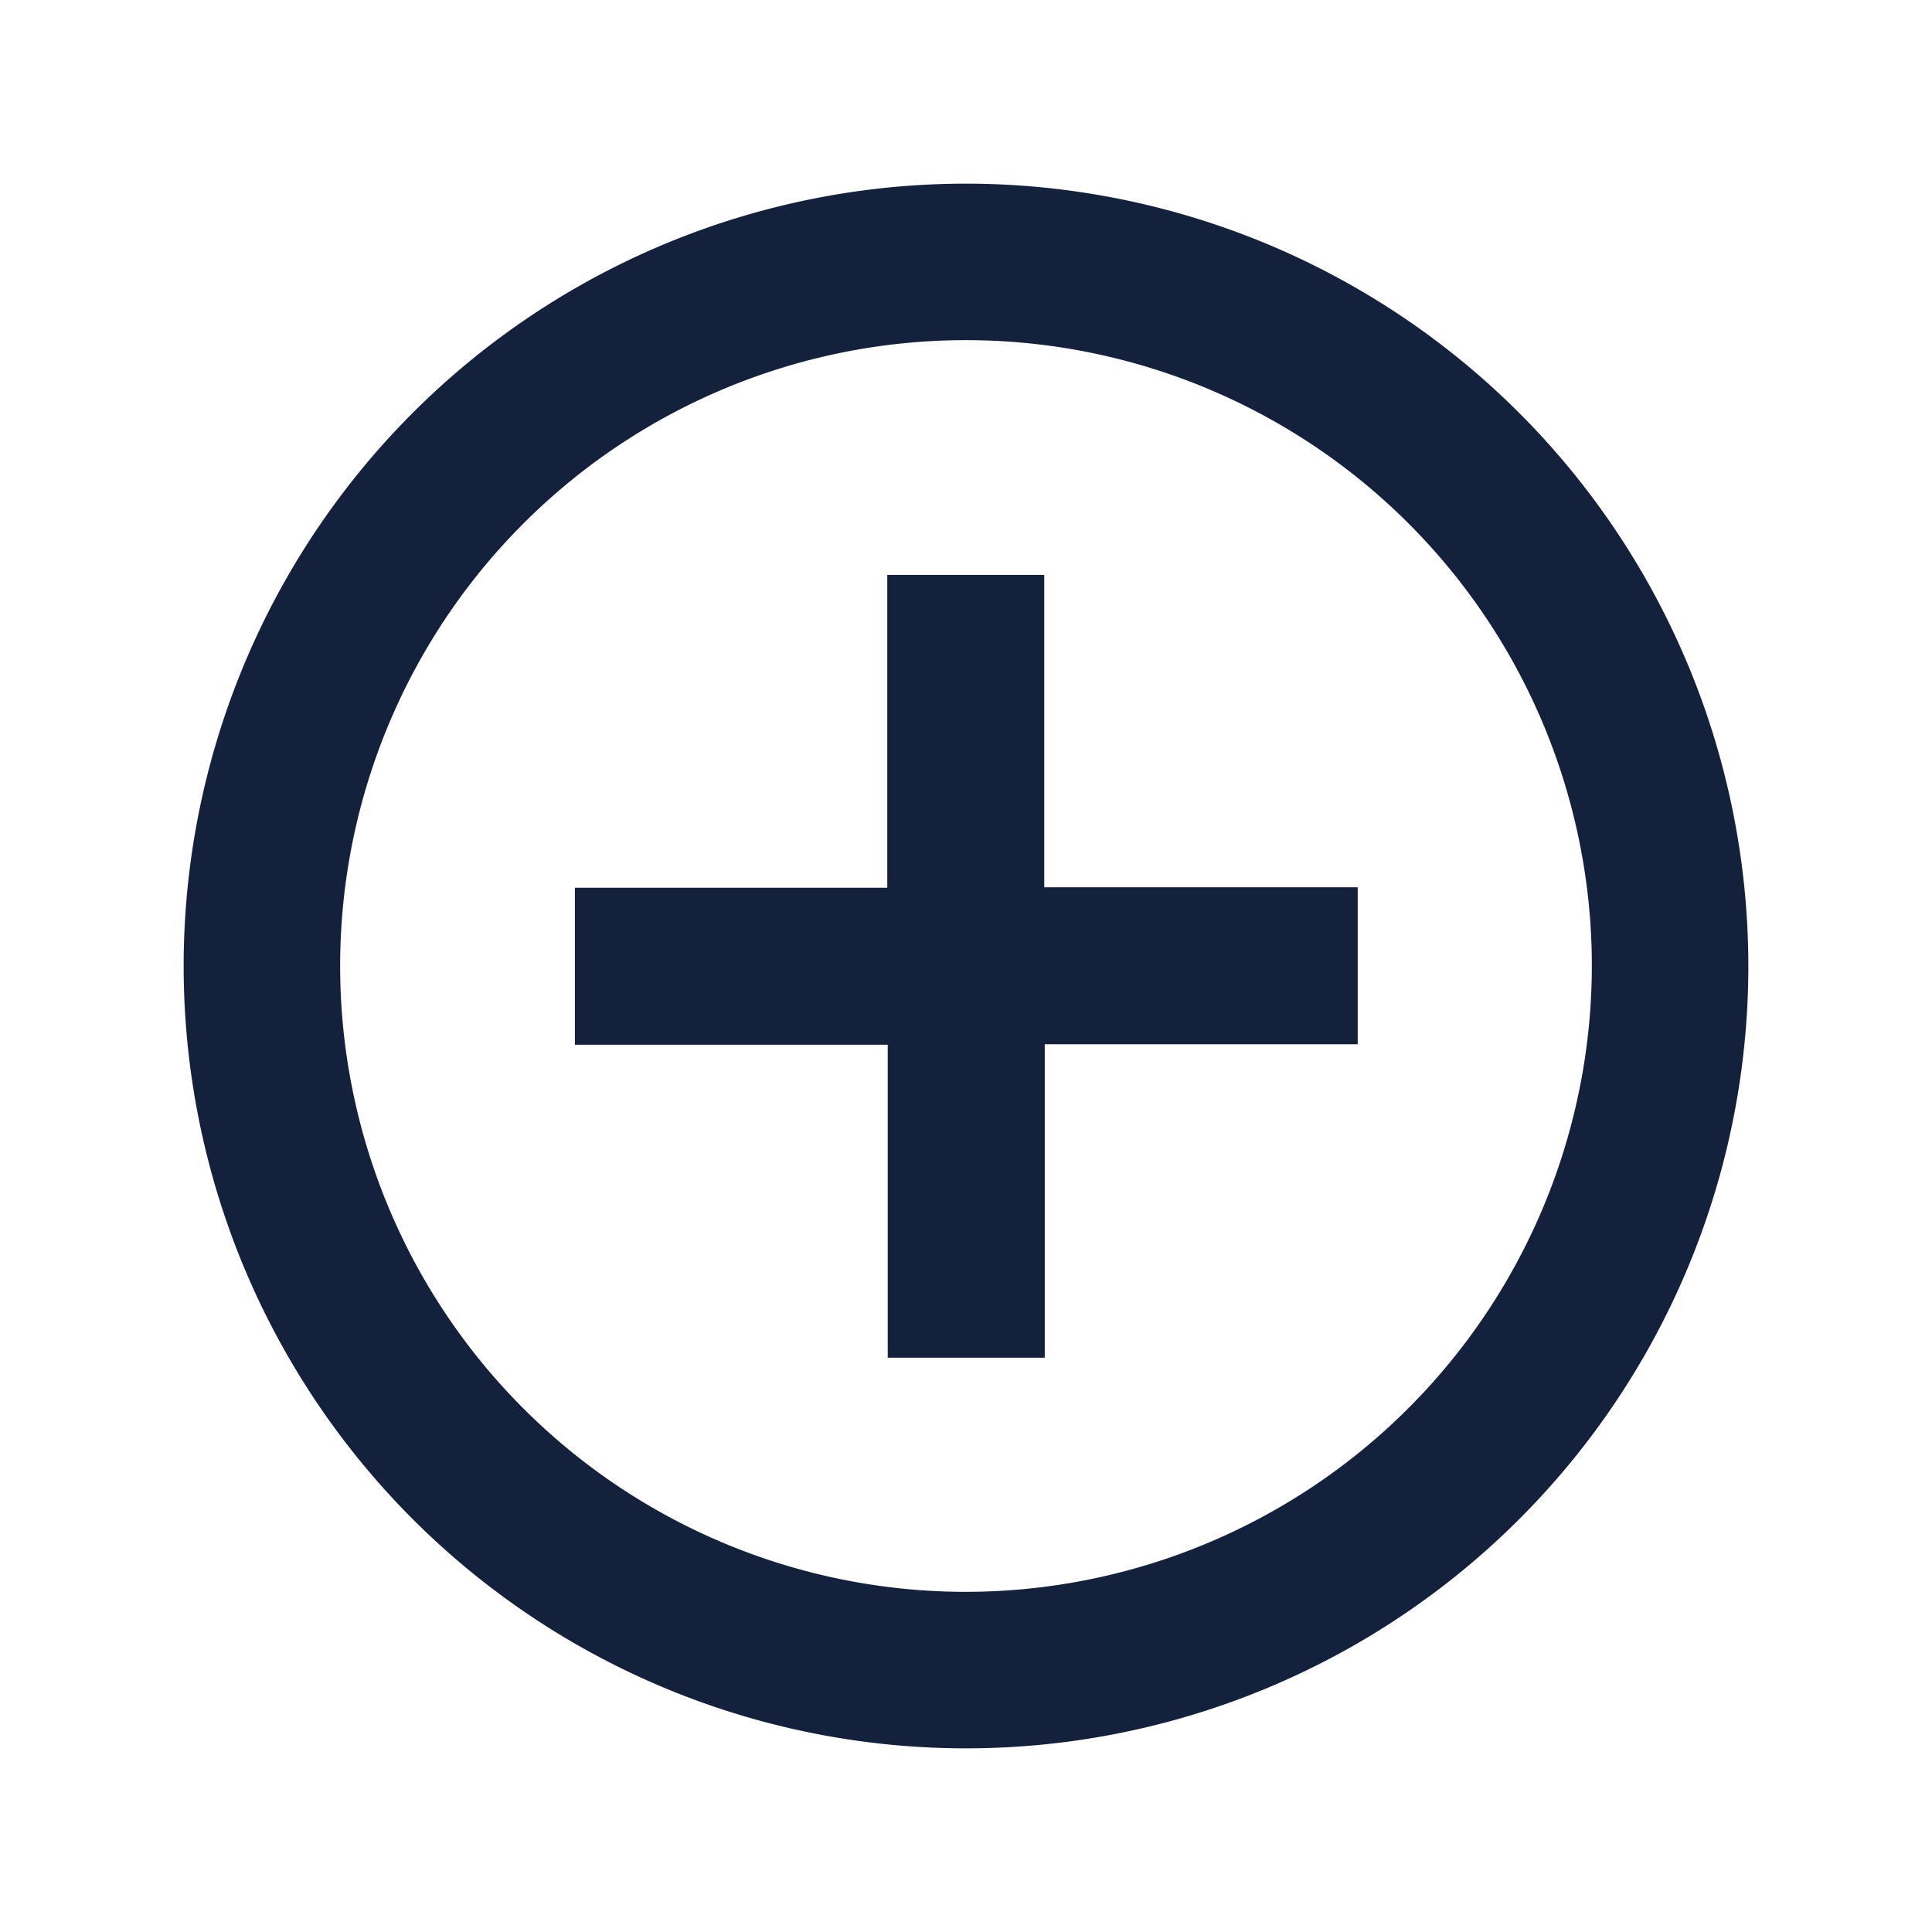 <svg id="baseline-add_circle_outline-24px" xmlns="http://www.w3.org/2000/svg" viewBox="0 0 16 16">
  <defs>
    <style>
      .cls-1 {
        fill: none;
      }

      .cls-2 {
        fill: #14213d;
      }
    </style>
  </defs>
  <path id="Path_15" data-name="Path 15" class="cls-1" d="M0,0H16V16H0Z"/>
  <path id="Path_16" data-name="Path 16" class="cls-2" d="M9.127,5.24h-1.3V7.831H5.24v1.3H7.831v2.592h1.3V9.127h2.592v-1.3H9.127ZM8.479,2a6.479,6.479,0,1,0,6.479,6.479A6.481,6.481,0,0,0,8.479,2Zm0,11.662a5.183,5.183,0,1,1,5.183-5.183A5.19,5.19,0,0,1,8.479,13.662Z" transform="translate(-0.479 -0.479)"/>
</svg>
